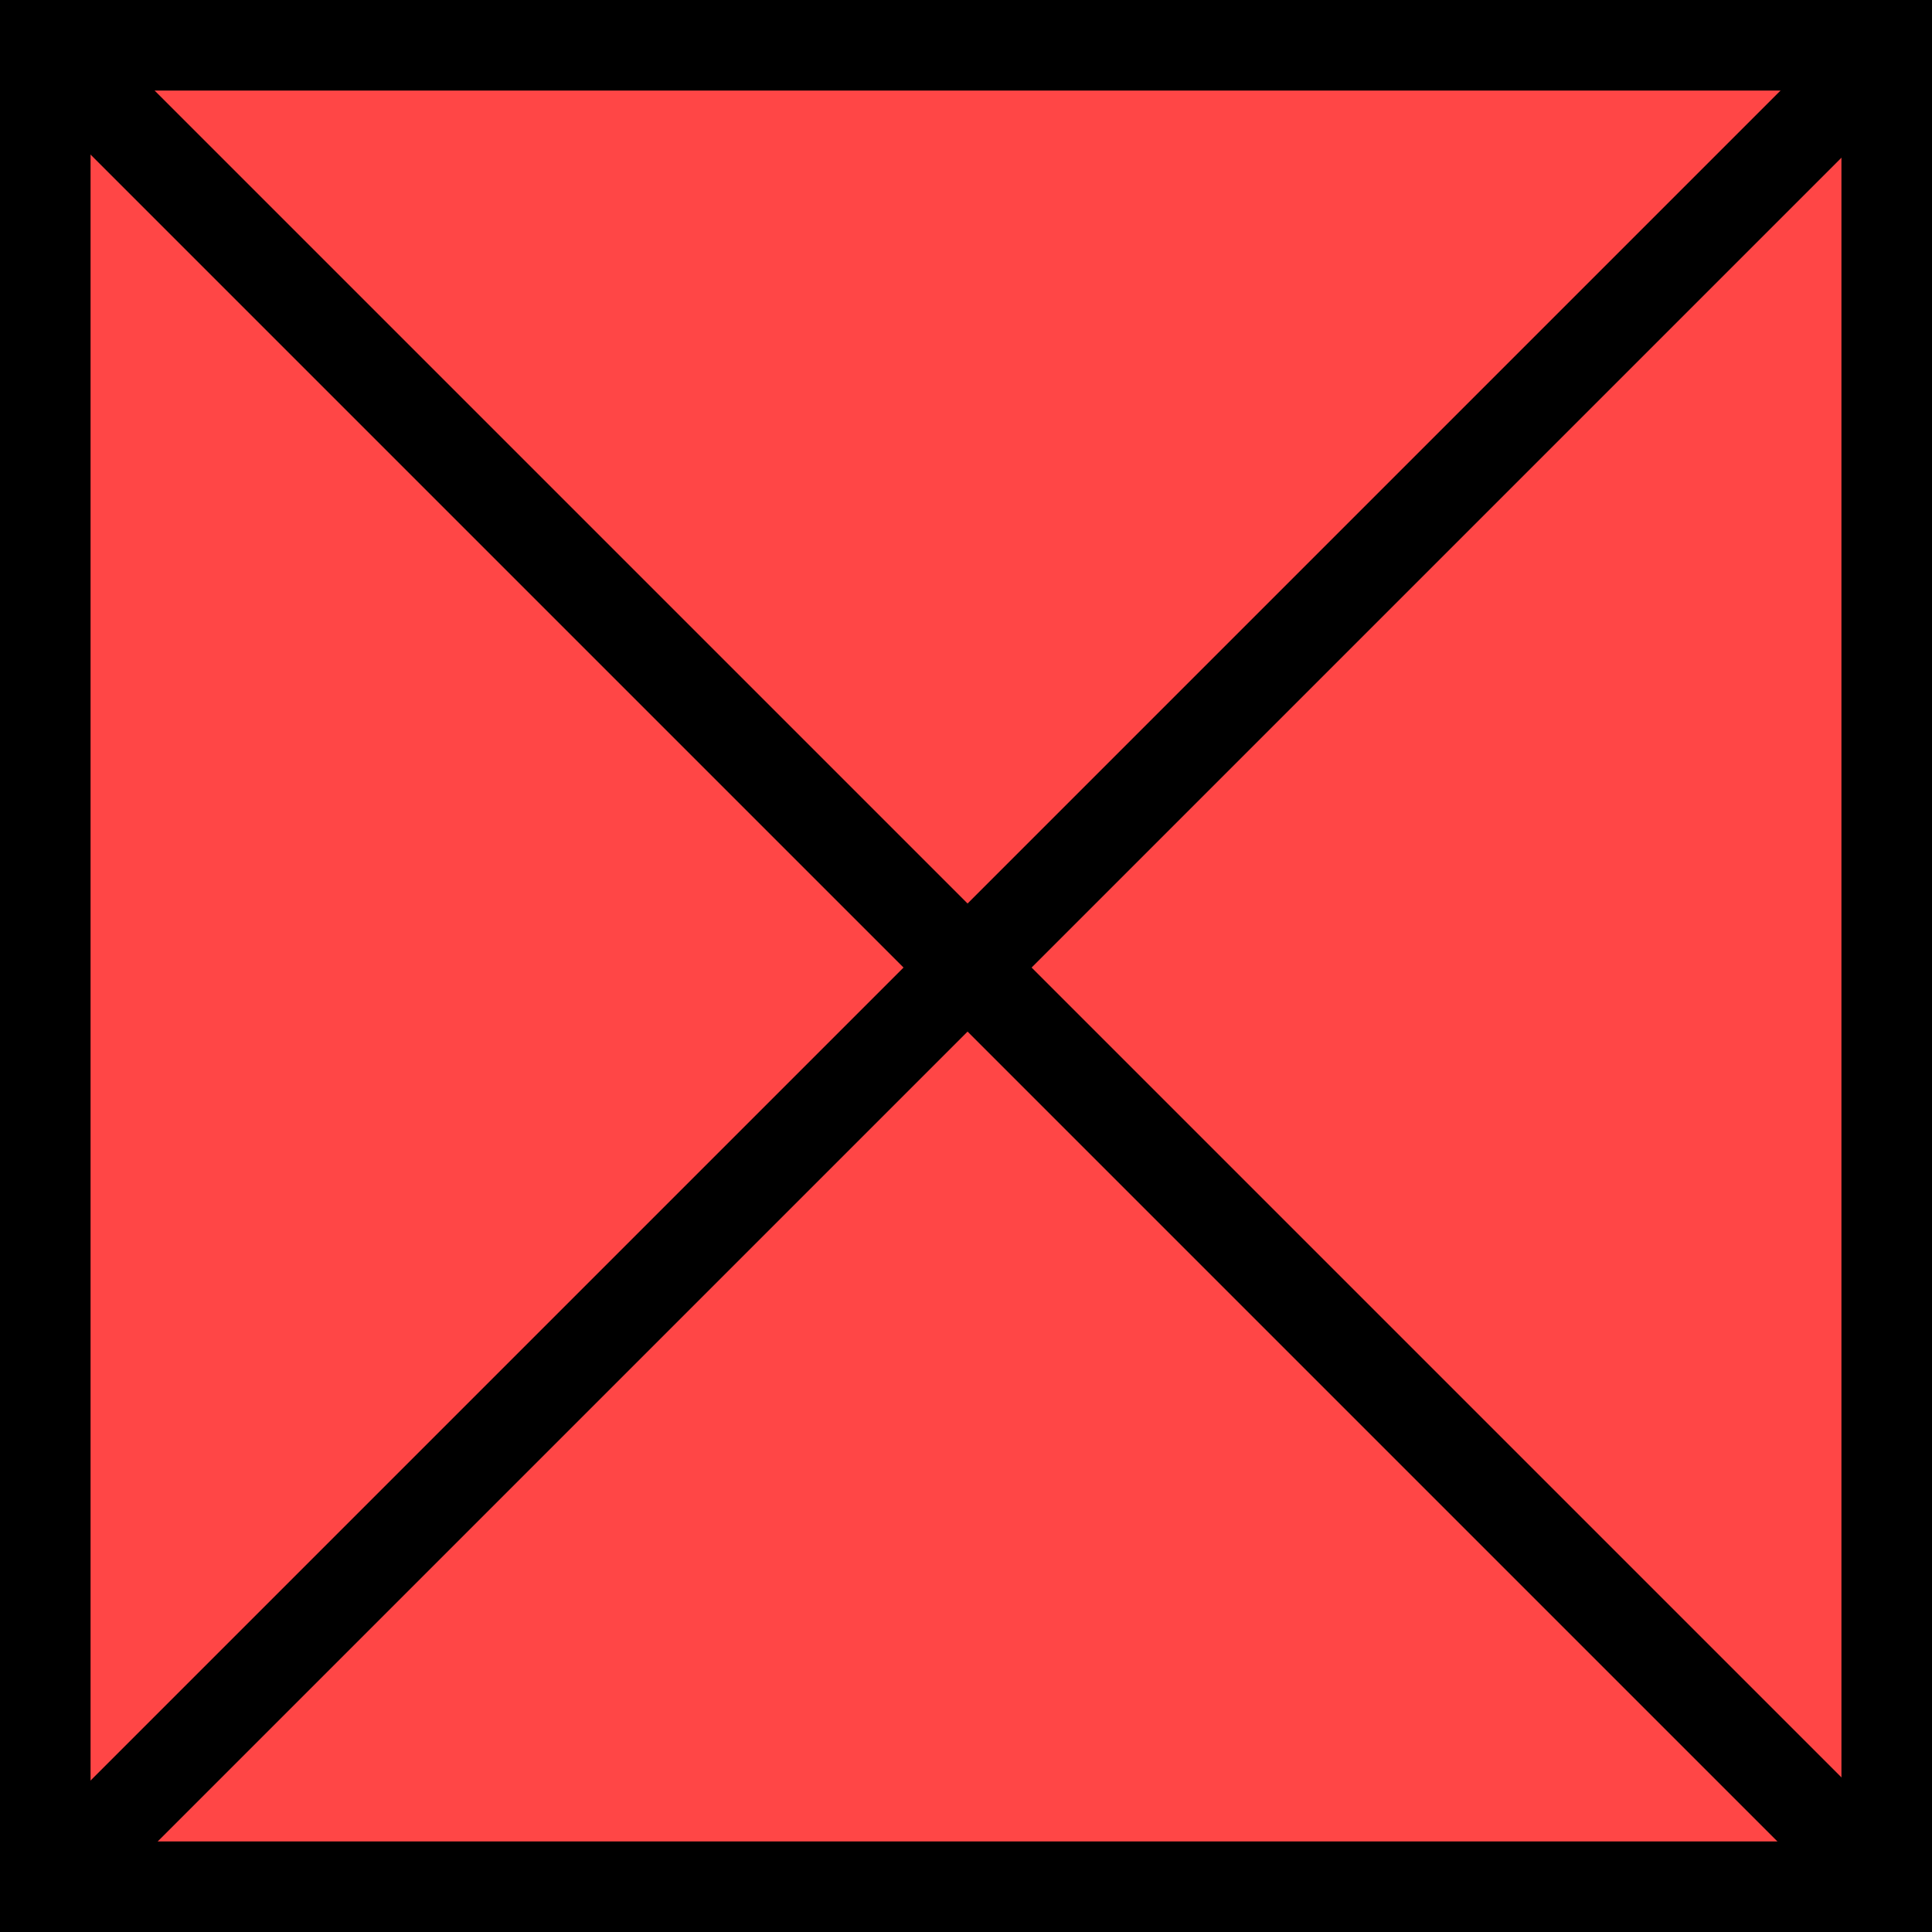 <svg width="64" height="64" viewBox="0 0 64 64" fill="none" xmlns="http://www.w3.org/2000/svg">
<rect x="1.5" y="1.5" width="61" height="61" fill="#FF4646" stroke="black" stroke-width="3"/>
<rect x="1" y="3.121" width="3" height="84.828" transform="rotate(-45 1 3.121)" fill="black"/>
<rect x="60.982" y="1" width="3" height="84.828" transform="rotate(45 60.982 1)" fill="black"/>
</svg>
